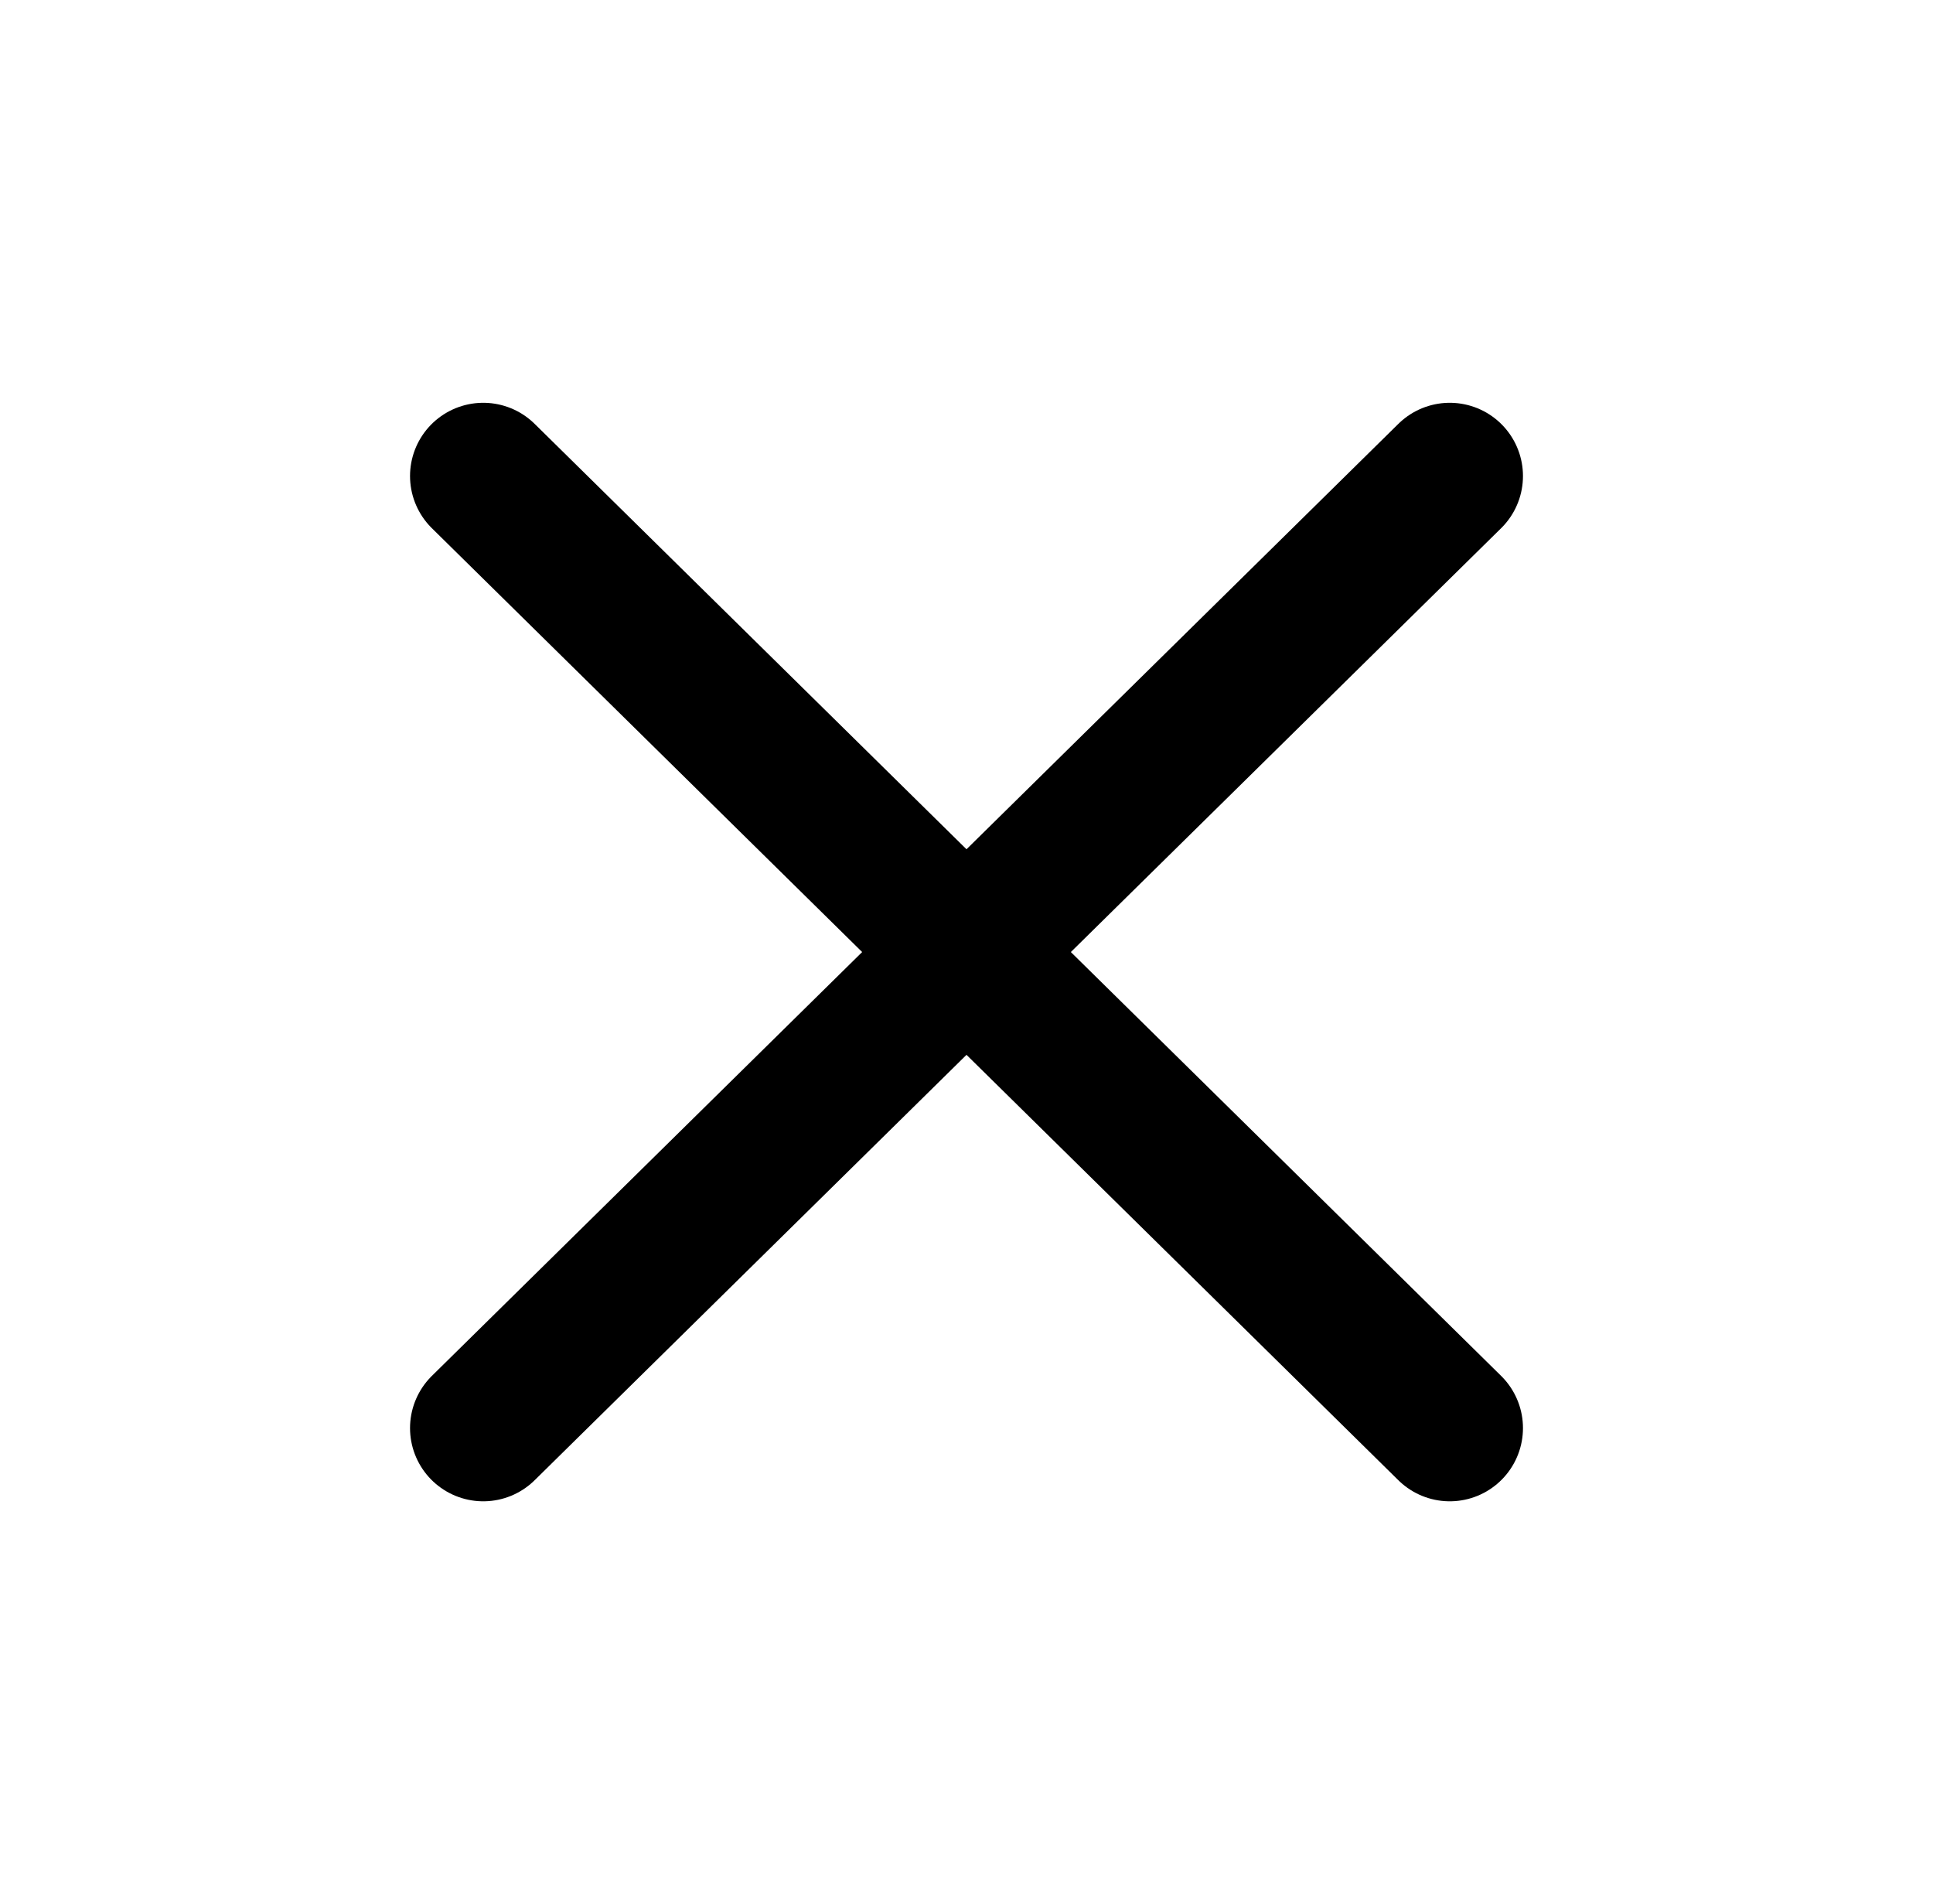 <svg width="66" height="65" viewBox="0 0 66 65" fill="none" xmlns="http://www.w3.org/2000/svg">
<path d="M49.5 16.25L16.5 48.75" stroke="black" stroke-width="5" stroke-linecap="round" stroke-linejoin="round"/>
<path d="M16.5 16.25L49.5 48.75" stroke="black" stroke-width="5" stroke-linecap="round" stroke-linejoin="round"/>
</svg>
